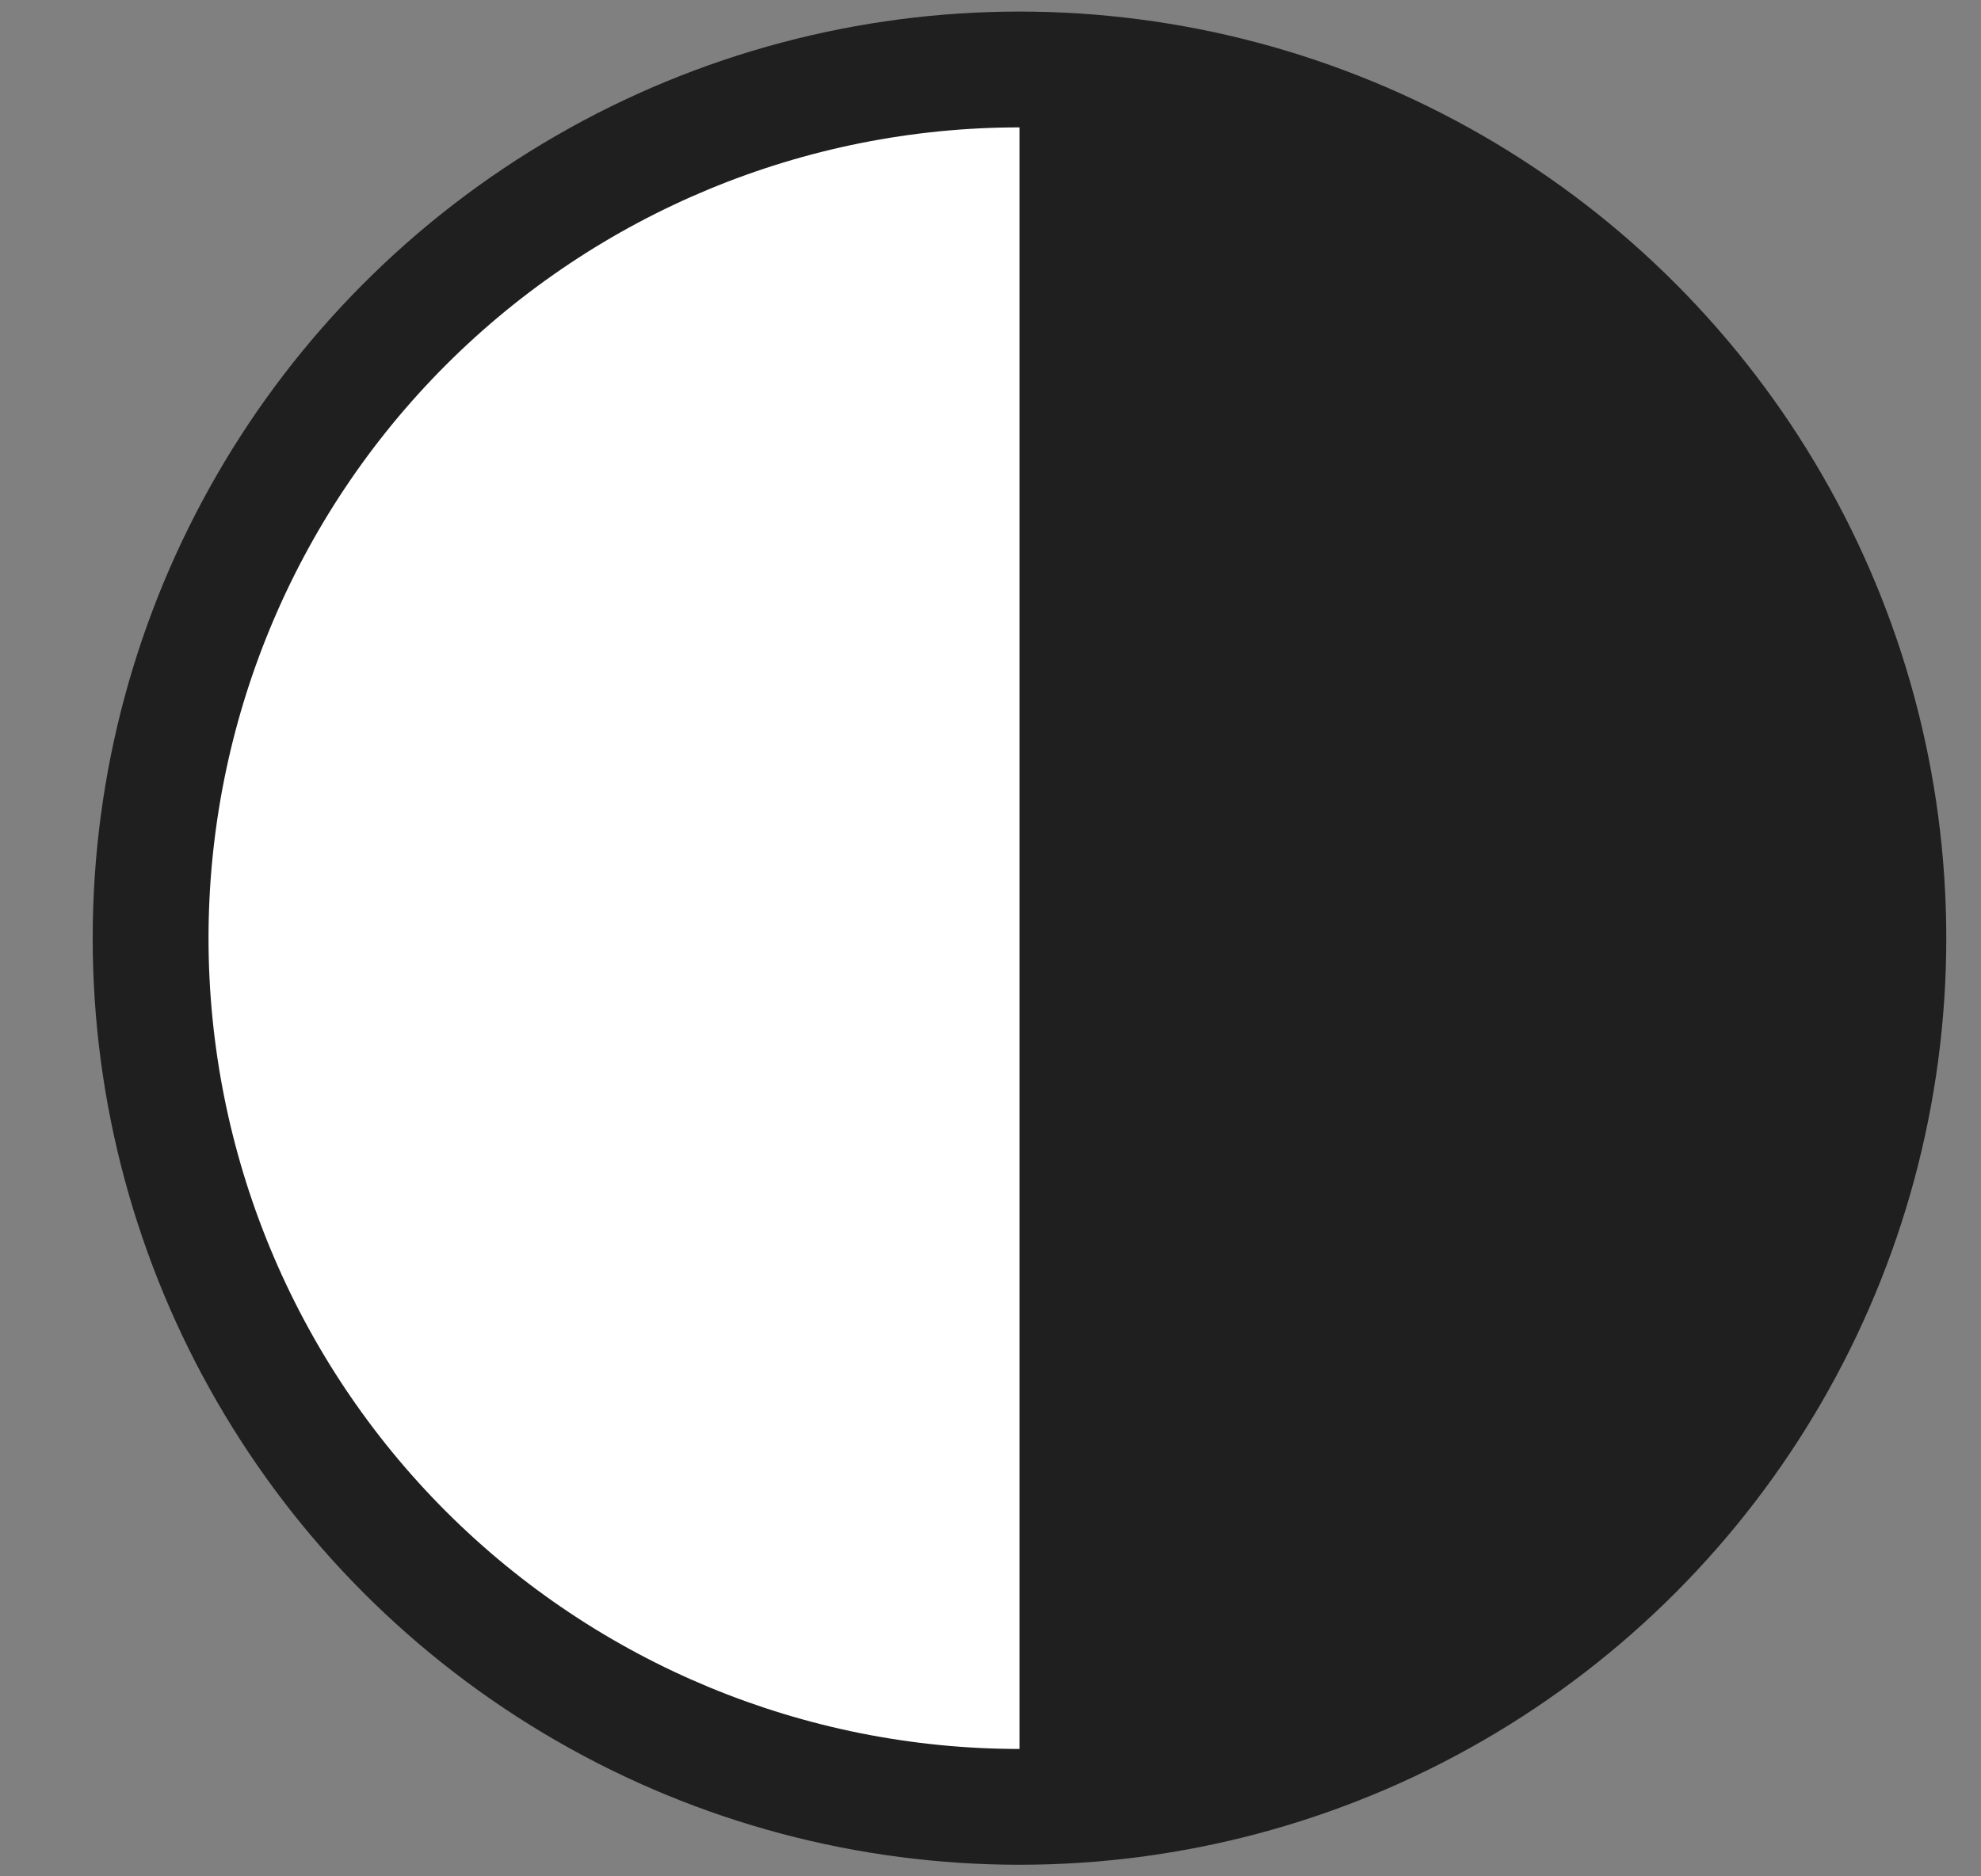<svg width="19" height="18" viewBox="0 0 19 18" fill="none" xmlns="http://www.w3.org/2000/svg">
<rect x="0" y="0" width="19" height="18" fill="#808080" stroke="none"/>
<circle cx="9.778" cy="9" r="8.889" fill="#1F1F1F"/>
<path d="M9.778 1.222C7.715 1.222 5.737 2.042 4.278 3.5C2.819 4.959 2 6.937 2 9C2 11.063 2.819 13.041 4.278 14.5C5.737 15.958 7.715 16.778 9.778 16.778L9.778 9L9.778 1.222Z" fill="white"/>
</svg>
